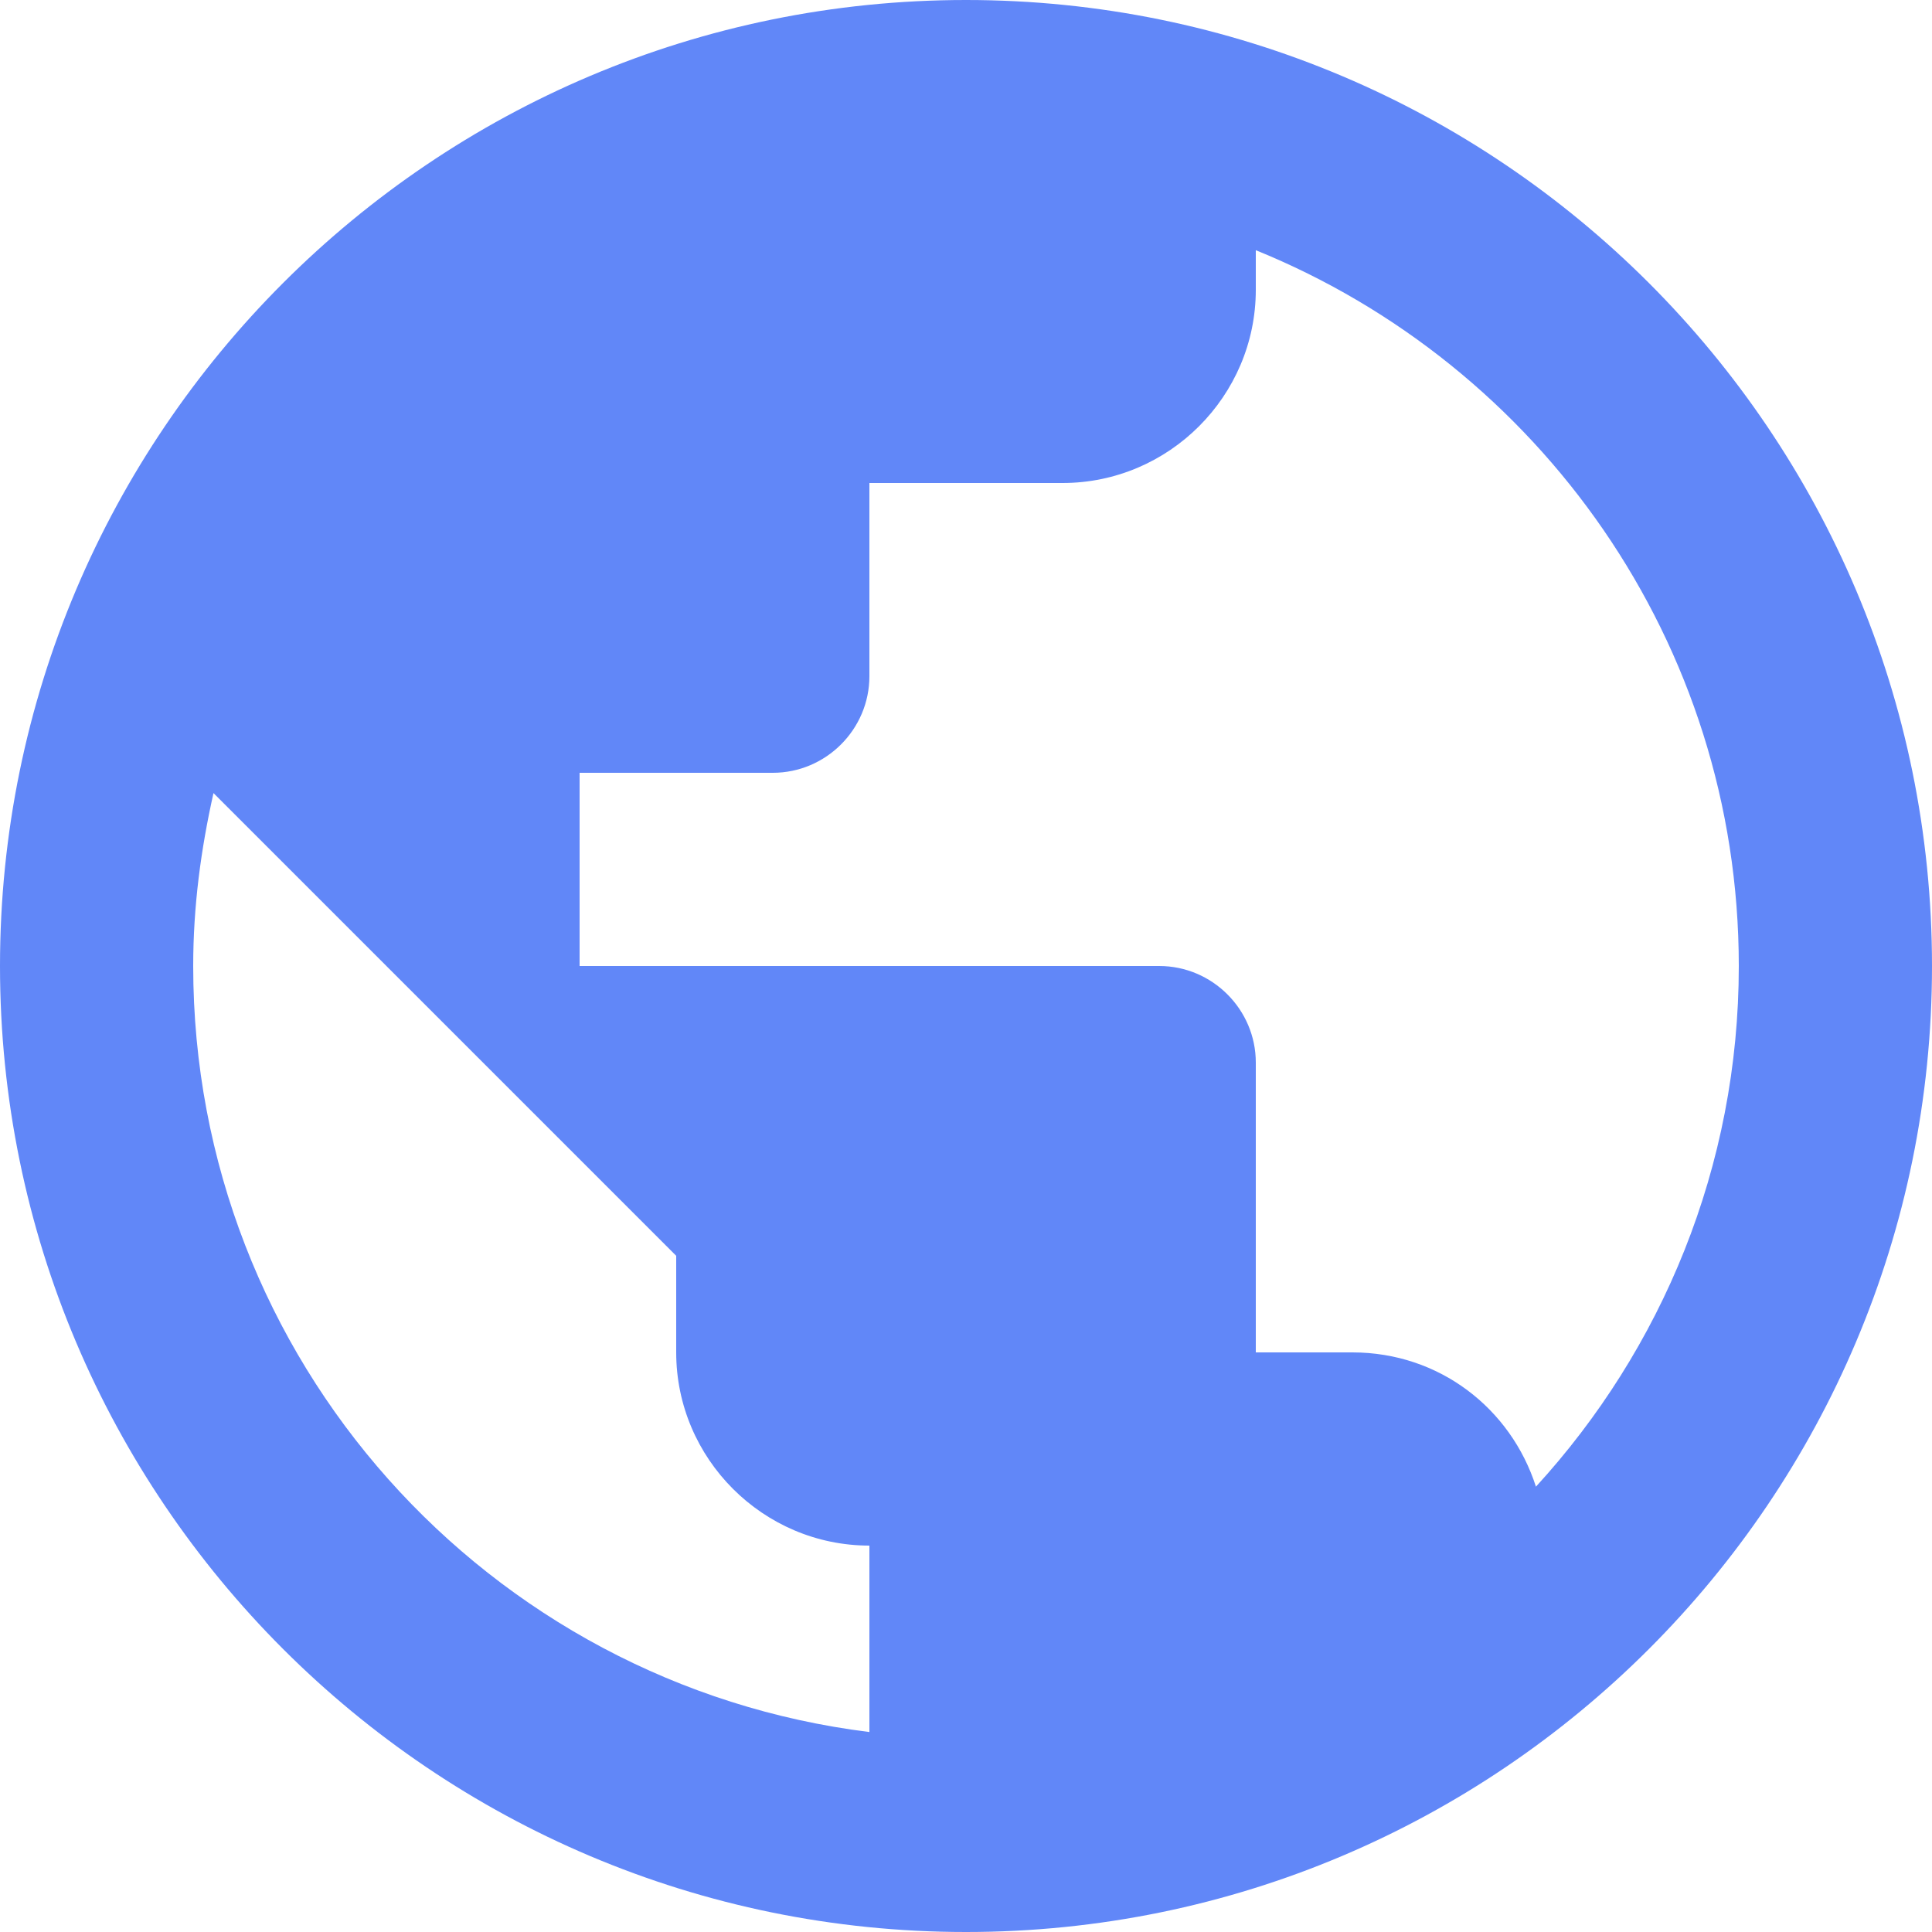 <?xml version="1.0" encoding="UTF-8"?>
<svg width="10px" height="10px" viewBox="0 0 10 10" version="1.1" xmlns="http://www.w3.org/2000/svg" xmlns:xlink="http://www.w3.org/1999/xlink">
    <!-- Generator: Sketch 48.1 (47250) - http://www.bohemiancoding.com/sketch -->
    <title>Shape</title>
    <desc>Created with Sketch.</desc>
    <defs></defs>
    <g id="Globe-icon" stroke="none" stroke-width="1" fill="none" fill-rule="evenodd">
        <path d="M5,0 C2.24,0 0,2.24 0,5 C0,7.76 2.24,10 5,10 C7.76,10 10,7.76 10,5 C10,2.24 7.76,0 5,0 Z M4.5,8.965 C2.525,8.72 1,7.04 1,5 C1,4.69 1.04,4.395 1.105,4.105 L3.5,6.5 L3.5,7 C3.5,7.55 3.95,8 4.5,8 L4.5,8.965 Z M7.95,7.695 C7.82,7.29 7.45,7 7,7 L6.5,7 L6.5,5.5 C6.5,5.225 6.275,5 6,5 L3,5 L3,4 L4,4 C4.275,4 4.5,3.775 4.5,3.5 L4.5,2.5 L5.5,2.5 C6.05,2.5 6.5,2.05 6.5,1.5 L6.5,1.295 C7.965,1.89 9,3.325 9,5 C9,6.04 8.6,6.985 7.95,7.695 Z" id="Shape" fill="#6187F8" fill-rule="nonzero"></path>
    </g>
</svg>